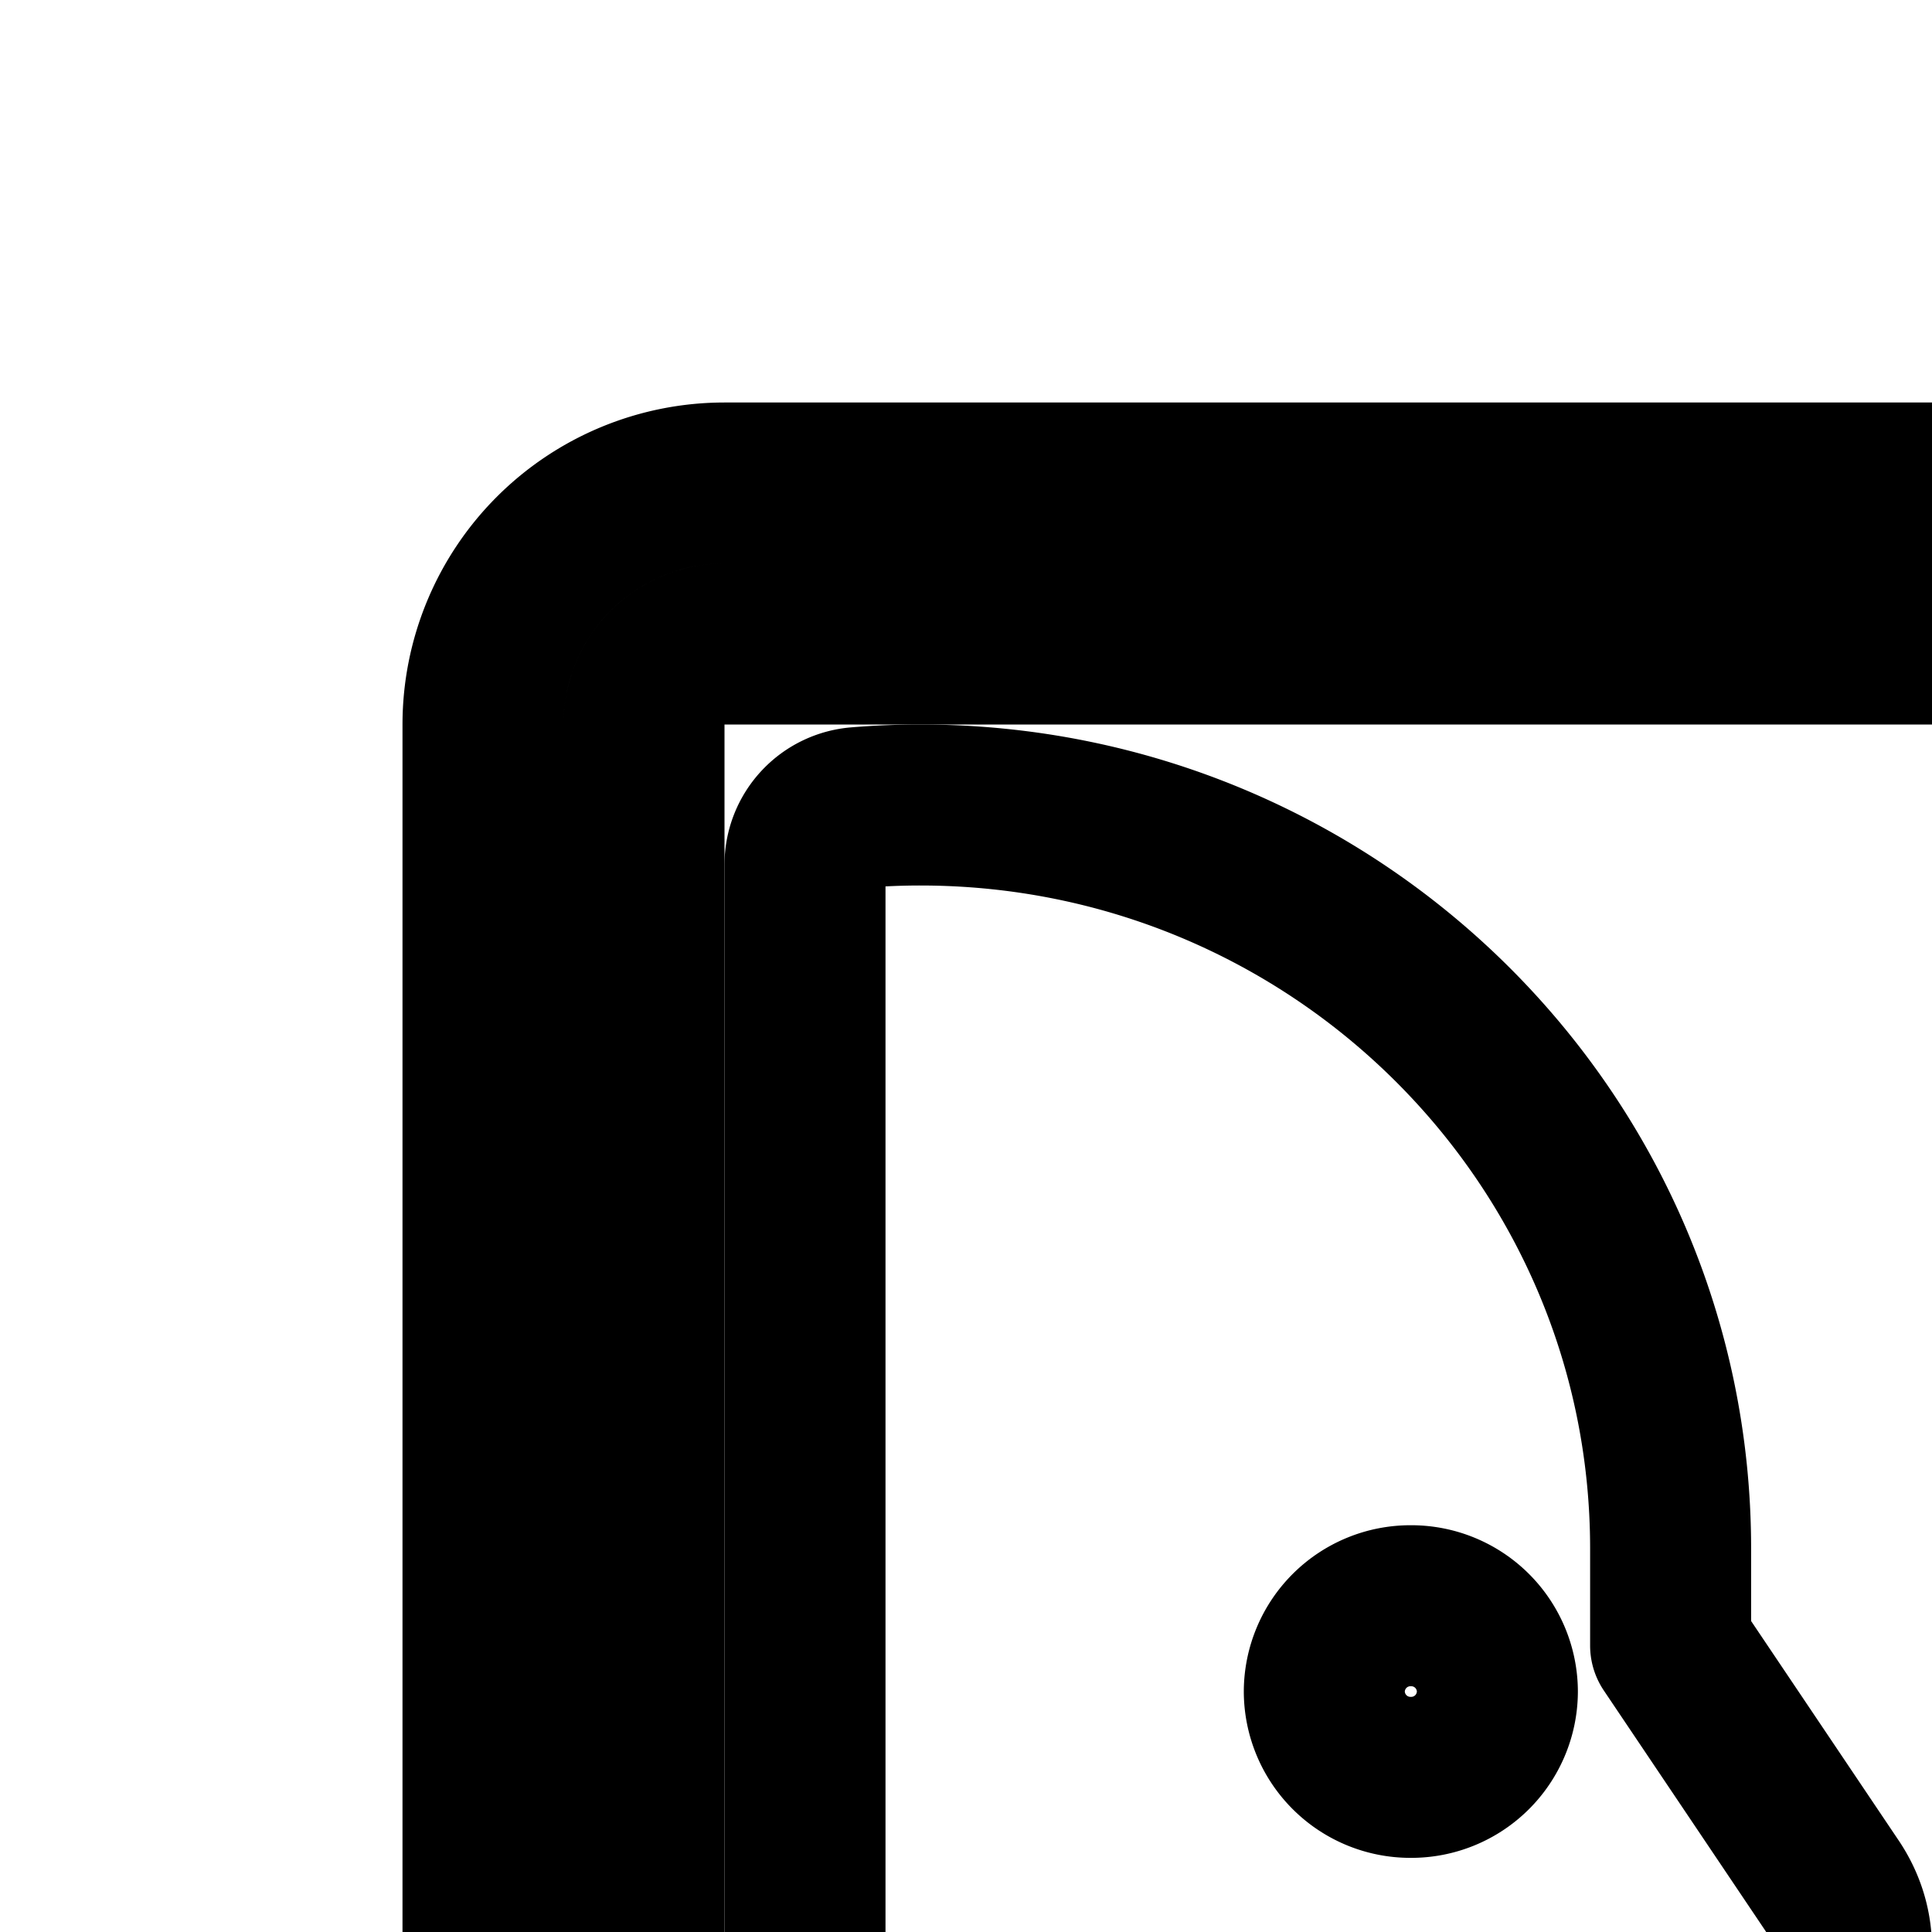 <svg
  xmlns="http://www.w3.org/2000/svg"
  width="24"
  height="24"
  viewBox="0 0 24 24"
  fill="none"
  stroke="currentColor"
  stroke-width="2"
  stroke-linecap="round"
  stroke-linejoin="round"
>
  <path
    fill-rule="evenodd"
    d="M39 8H9a1 1 0 0 0-1 1v30a1 1 0 0 0 1 1h30a1 1 0 0 0 1-1V9a1 1 0 0 0-1-1M9 6a3 3 0 0 0-3 3v30a3 3 0 0 0 3 3h30a3 3 0 0 0 3-3V9a3 3 0 0 0-3-3z"
    clip-rule="evenodd"
  />
  <path
    fill-rule="evenodd"
    d="M11.434 10q-.392 0-.776.032a.713.713 0 0 0-.658.708v27.55c0 .392.32.71.717.71h2.15a.714.714 0 0 0 .717-.71v-5.186l2.937 1.247c.375.16.832.328 1.309.39.485.063 1.036.022 1.548-.288a2.84 2.84 0 0 0 1.375-2.427v-2.131a.714.714 0 0 0-.717-.71l-2.206-.711c0-.785.697-.71 1.49-.71h.716a.714.714 0 0 0 .717-.711v-1.421h.81c1.146 0 1.829-1.265 1.194-2.21l-2.004-2.98v-1.205c0-5.101-4.172-9.237-9.32-9.237m7.168 11.013a1.07 1.07 0 0 1-1.075 1.066 1.07 1.07 0 0 1-1.075-1.066 1.07 1.07 0 0 1 1.075-1.066 1.07 1.07 0 0 1 1.075 1.066"
    clip-rule="evenodd"
  />
  <path
    fill-rule="evenodd"
    d="M25.496 30.084A2.41 2.41 0 0 0 26.684 28c0-.893-.479-1.67-1.189-2.084l1.01-1.727A4.41 4.41 0 0 1 28.685 28a4.41 4.41 0 0 1-2.18 3.81z"
    clip-rule="evenodd"
  />
  <path
    fill-rule="evenodd"
    d="M30.895 28c0-2.067-.9-3.786-2.113-4.663l1.173-1.62c1.807 1.307 2.94 3.672 2.94 6.283 0 2.61-1.133 4.976-2.94 6.284l-1.173-1.62c1.213-.878 2.113-2.597 2.113-4.664"
    clip-rule="evenodd"
  />
  <path
    fill-rule="evenodd"
    d="M32.115 35.217c1.726-1.369 2.99-4.036 2.99-7.217s-1.264-5.848-2.99-7.216l1.243-1.567c2.302 1.825 3.747 5.128 3.747 8.783 0 3.656-1.445 6.958-3.747 8.783z"
    clip-rule="evenodd"
  />
</svg>
